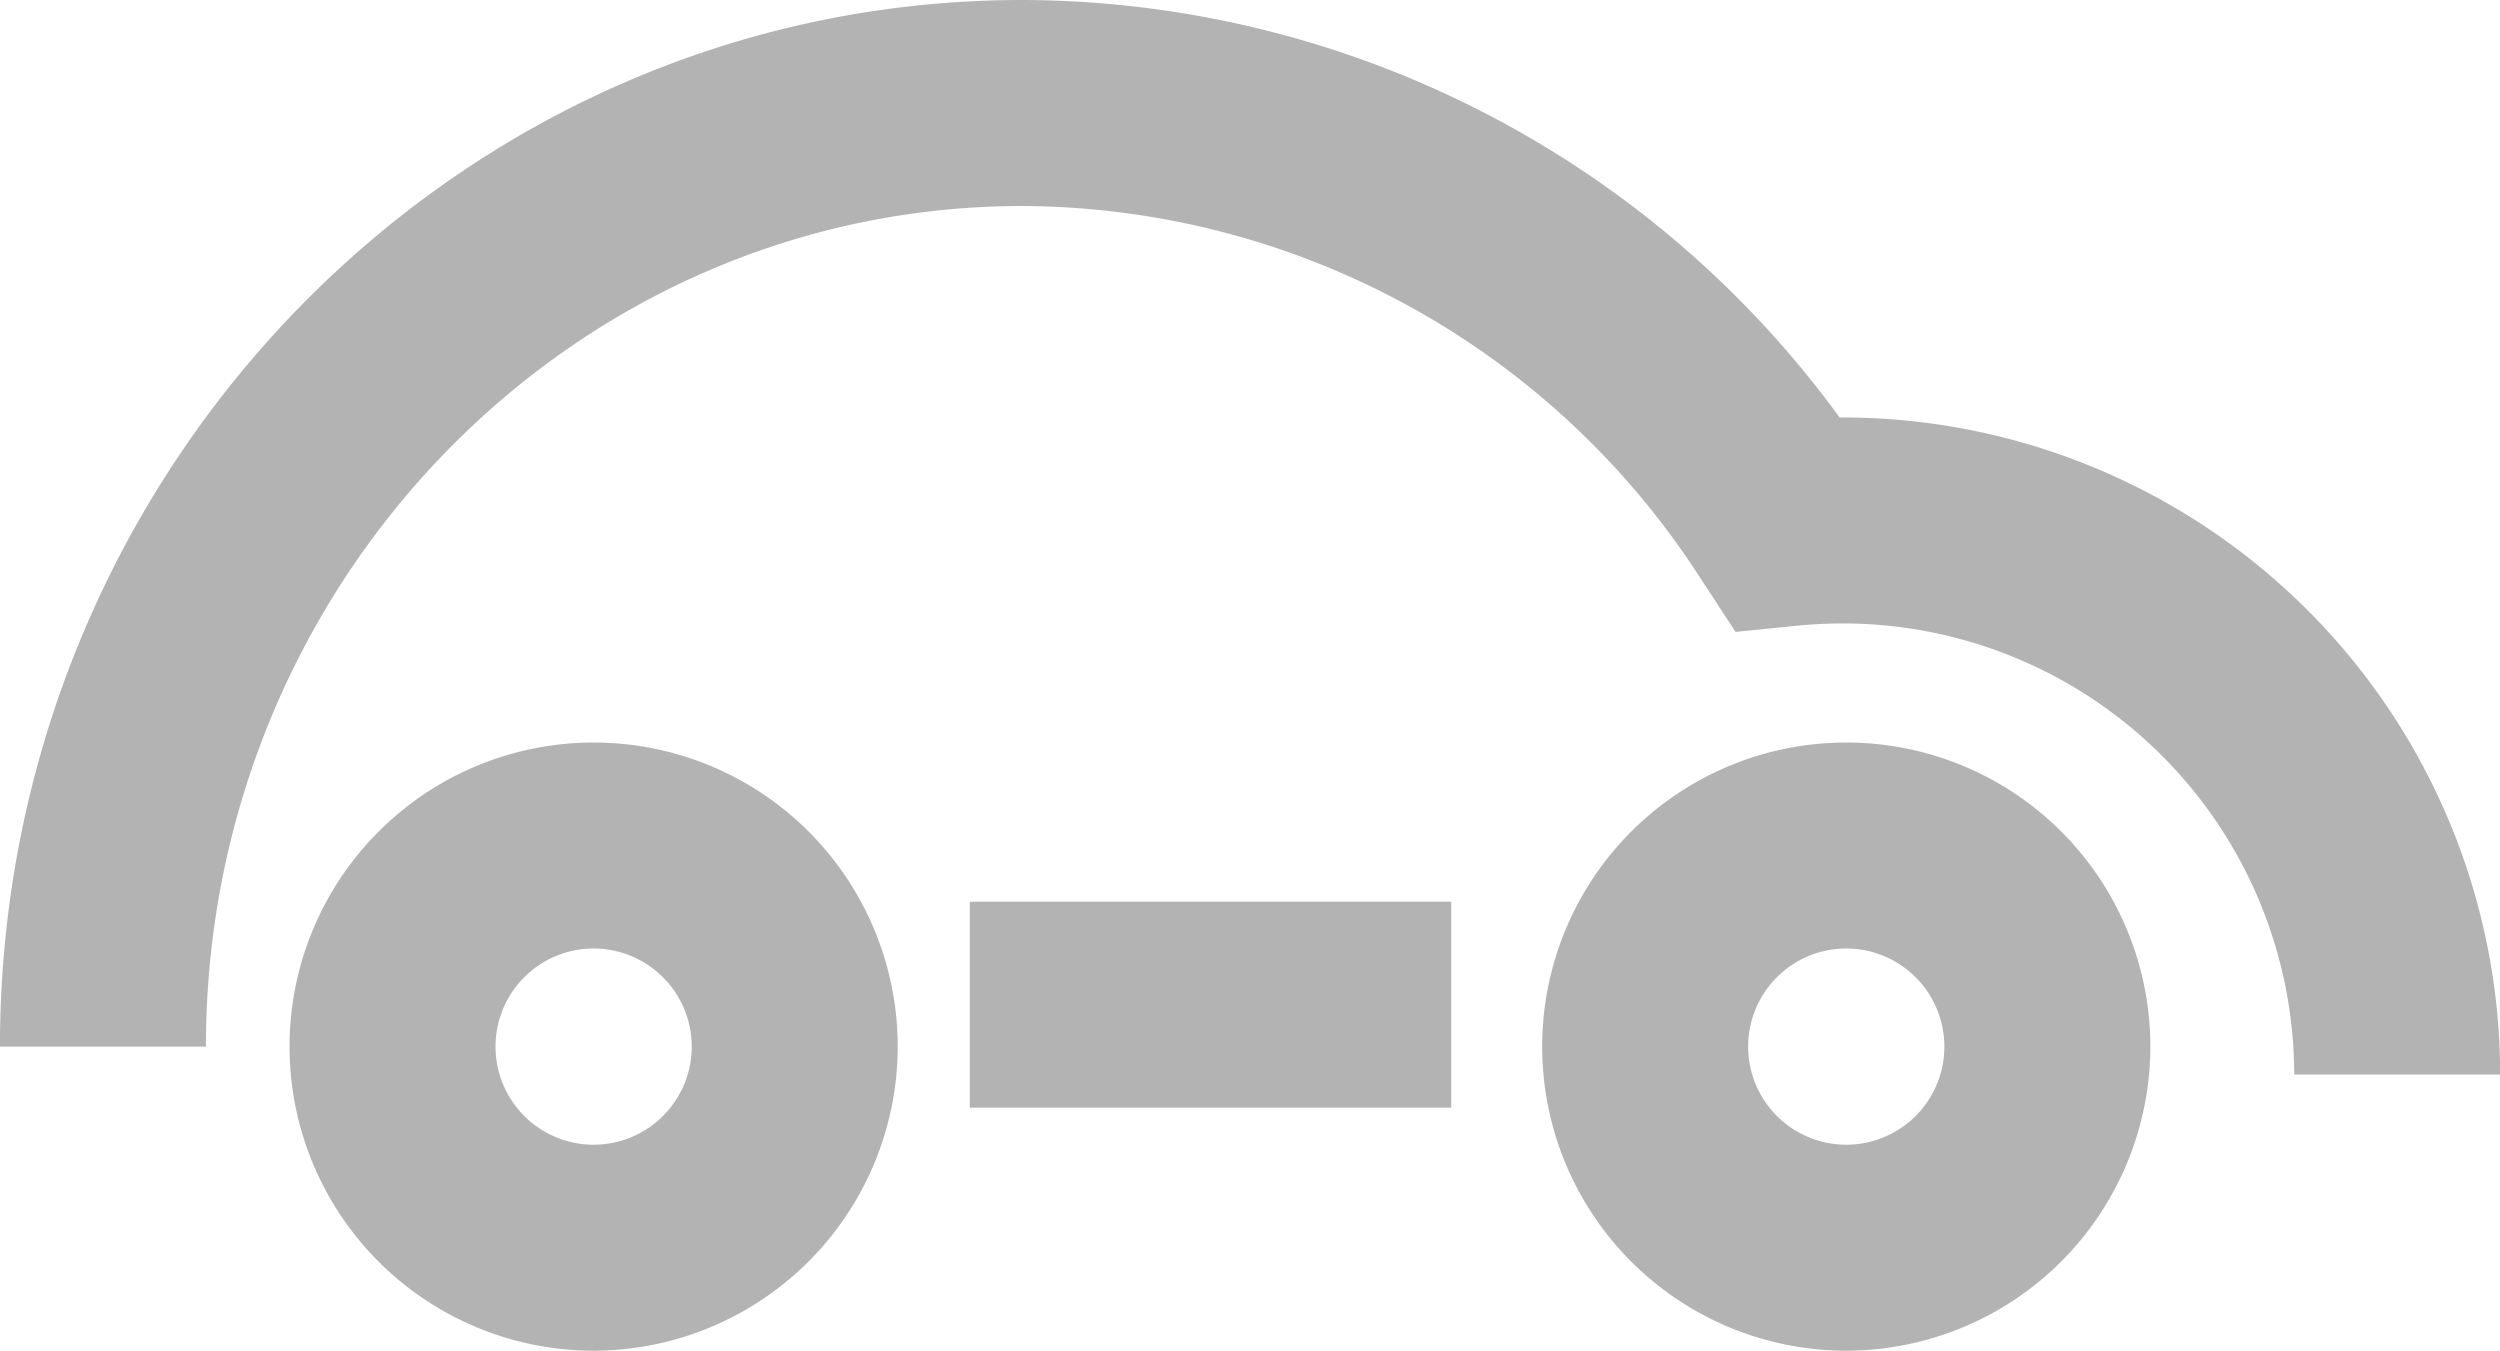 <svg xmlns="http://www.w3.org/2000/svg" width="55.527" height="30" viewBox="0 0 55.527 30">
  <g id="Groupe_225" data-name="Groupe 225" transform="translate(-732.369 -911.44)">
    <g id="Groupe_221" data-name="Groupe 221">
      <path id="Tracé_873" data-name="Tracé 873" d="M787.9,935.306h-4.575A10.03,10.03,0,0,0,773.3,925.287c-.339,0-.676.017-1,.049l-1.383.139-.84-1.285a17.992,17.992,0,0,0-15-8.174c-10,0-18.134,8.375-18.134,18.67h-4.575c0-12.818,10.187-23.246,22.709-23.246a22.528,22.528,0,0,1,18.151,9.272h.073A14.611,14.611,0,0,1,787.9,935.306Z" fill="#b3b3b3"/>
    </g>
    <g id="Groupe_222" data-name="Groupe 222">
      <path id="Tracé_874" data-name="Tracé 874" d="M773.376,941.44a6.754,6.754,0,1,1,6.754-6.754A6.762,6.762,0,0,1,773.376,941.44Zm0-8.933a2.179,2.179,0,1,0,2.179,2.179A2.181,2.181,0,0,0,773.376,932.507Z" fill="#b3b3b3"/>
    </g>
    <g id="Groupe_223" data-name="Groupe 223">
      <path id="Tracé_875" data-name="Tracé 875" d="M745.554,941.44a6.754,6.754,0,1,1,6.754-6.754A6.762,6.762,0,0,1,745.554,941.44Zm0-8.933a2.179,2.179,0,1,0,2.179,2.179A2.181,2.181,0,0,0,745.554,932.507Z" fill="#b3b3b3"/>
    </g>
    <g id="Groupe_224" data-name="Groupe 224">
      <rect id="Rectangle_363" data-name="Rectangle 363" width="10.693" height="4.575" transform="translate(753.909 931.467)" fill="#b3b3b3"/>
    </g>
  </g>
</svg>

